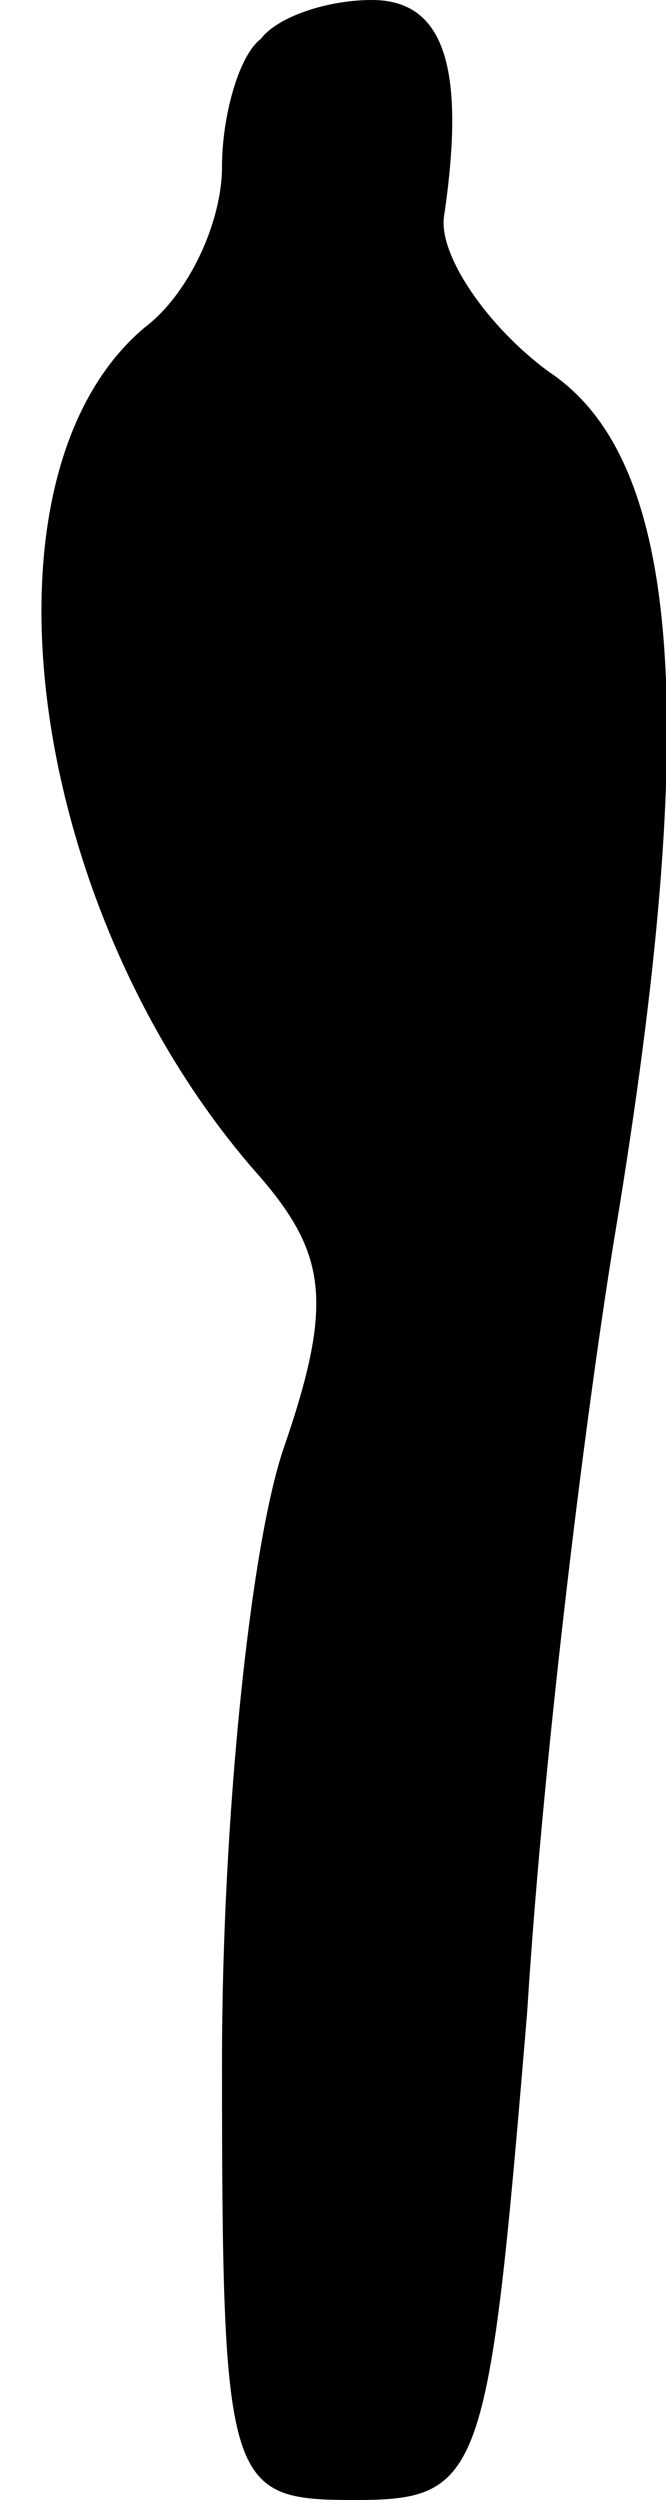 <?xml version="1.0" standalone="no"?>
<!DOCTYPE svg PUBLIC "-//W3C//DTD SVG 20010904//EN"
 "http://www.w3.org/TR/2001/REC-SVG-20010904/DTD/svg10.dtd">
<svg version="1.0" xmlns="http://www.w3.org/2000/svg"
 width="12pt" height="45pt" viewBox="0 0 12 45"
 preserveAspectRatio="xMidYMid meet">
<g transform="translate(0,45) scale(0.1,-0.1)"
fill="#000000" stroke="none">
<path fill="#000000" stroke="none" d="M47 443 c-4 -3 -7 -14 -7 -23 0 -10 -6
-23 -14 -29 -32 -27 -21 -106 21 -153 12 -14 13 -23 4 -49 -6 -18 -11 -67 -11
-110 0 -77 1 -79 24 -79 23 0 24 4 31 88 3 48 11 111 16 141 15 91 12 138 -12
154 -11 8 -20 21 -19 28 4 27 0 39 -13 39 -8 0 -17 -3 -20 -7z"/>
</g>
</svg>
